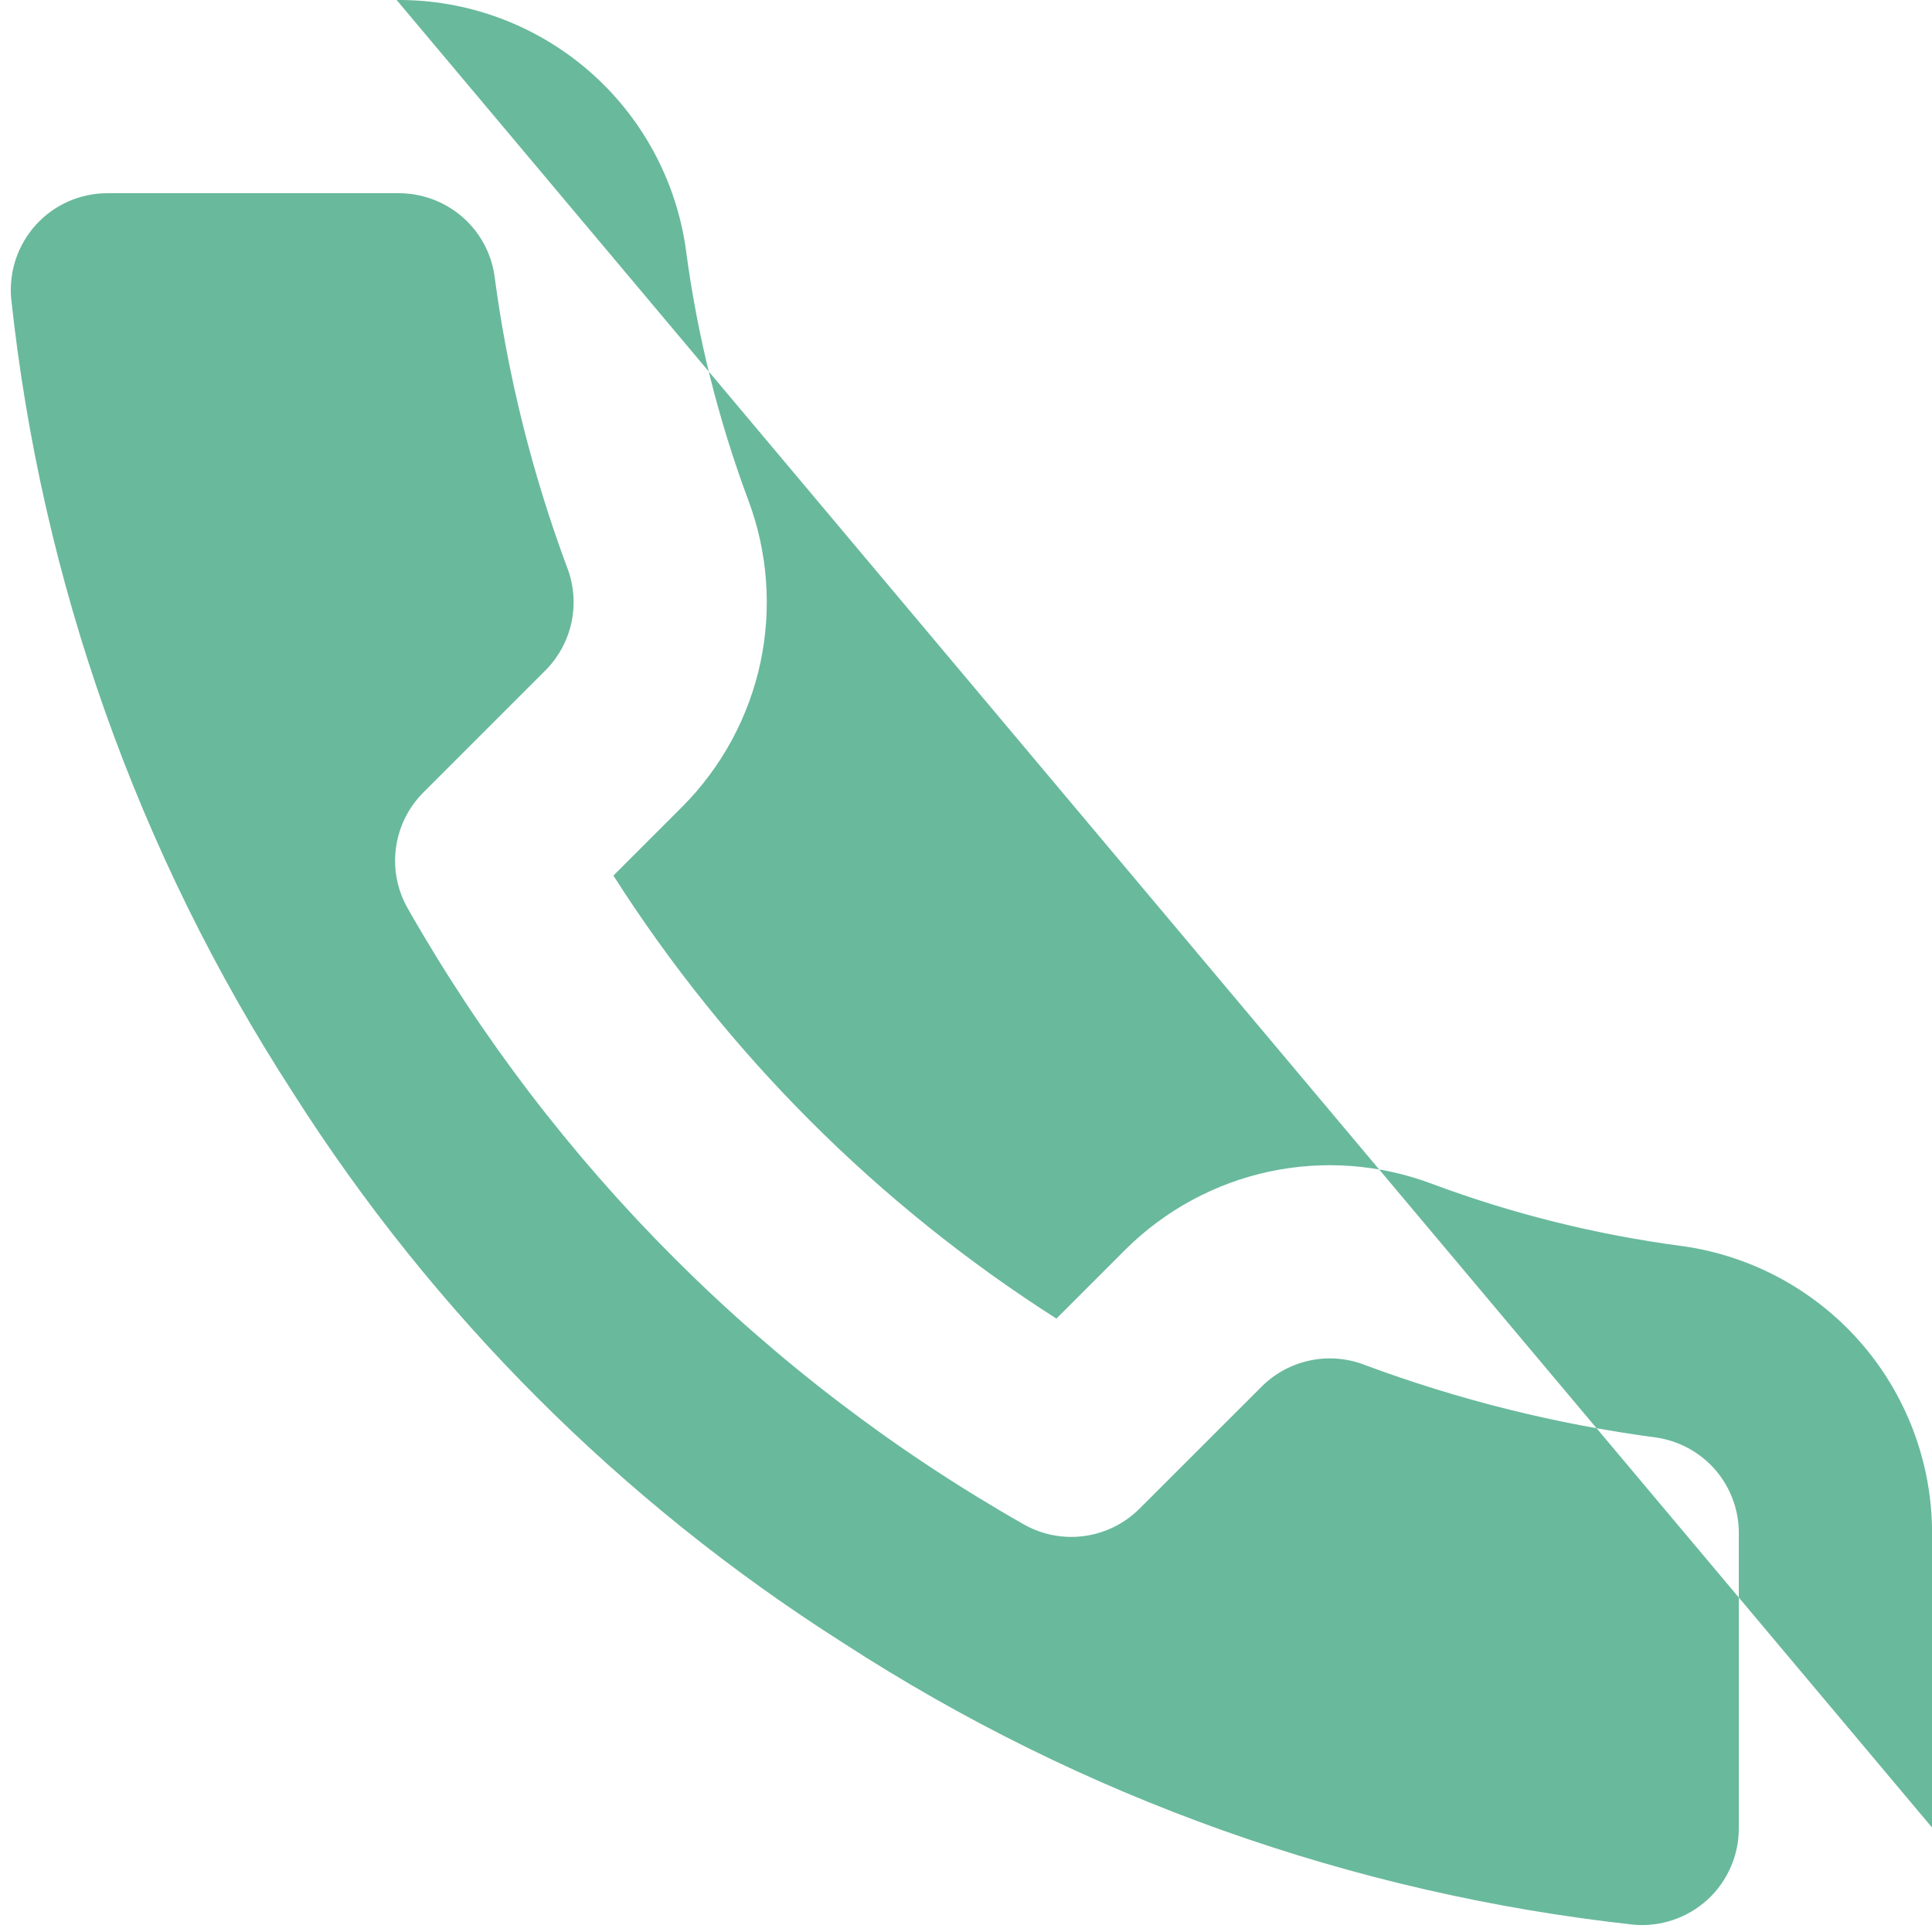 <svg width="20" height="20" viewBox="0 0 20 20" fill="none" xmlns="http://www.w3.org/2000/svg">
<path fill-rule="evenodd" clip-rule="evenodd" d="M4.782 2.242C4.598 2.084 4.362 1.998 4.12 2L4.11 2V2H1.111C0.972 2 0.835 2.029 0.708 2.085C0.581 2.141 0.467 2.223 0.373 2.326C0.28 2.428 0.209 2.549 0.164 2.681C0.121 2.81 0.104 2.947 0.115 3.083C0.428 6.015 1.426 8.832 3.029 11.306L3.034 11.314L3.034 11.314C4.491 13.606 6.434 15.549 8.726 17.006L8.734 17.011L8.734 17.011C11.197 18.608 14 19.606 16.918 19.925C17.054 19.936 17.191 19.919 17.32 19.875C17.452 19.831 17.573 19.759 17.676 19.665C17.779 19.571 17.86 19.456 17.916 19.329C17.972 19.201 18.001 19.063 18 18.924L18 18.92V15.92C18 15.912 18 15.903 18 15.895C18.006 15.65 17.922 15.411 17.764 15.224C17.606 15.038 17.385 14.916 17.144 14.881C16.111 14.744 15.097 14.491 14.12 14.127L14.118 14.126C13.939 14.059 13.745 14.044 13.558 14.084C13.371 14.124 13.2 14.216 13.065 14.35L11.797 15.617C11.479 15.935 10.987 16.002 10.596 15.779C7.936 14.267 5.733 12.064 4.221 9.404C3.998 9.013 4.065 8.521 4.383 8.203L5.651 6.935C5.784 6.8 5.876 6.629 5.916 6.442C5.956 6.255 5.941 6.061 5.874 5.882L5.873 5.88C5.509 4.903 5.256 3.889 5.119 2.856C5.085 2.617 4.965 2.399 4.782 2.242ZM4.106 3.59954e-05C4.832 -0.006 5.535 0.252 6.086 0.725C6.638 1.2 6.998 1.859 7.1 2.58L7.101 2.589L7.101 2.589C7.218 3.474 7.435 4.343 7.747 5.179C7.948 5.716 7.991 6.299 7.872 6.859C7.752 7.42 7.474 7.935 7.071 8.343L7.067 8.347L7.067 8.347L6.35 9.064C7.526 10.909 9.091 12.474 10.936 13.65L11.653 12.933L11.657 12.929C12.065 12.526 12.58 12.248 13.14 12.128C13.701 12.009 14.284 12.052 14.821 12.254C15.657 12.566 16.526 12.782 17.411 12.899L17.42 12.9L17.42 12.9C18.148 13.003 18.814 13.37 19.29 13.931C19.762 14.489 20.015 15.2 20 15.931V18.918" fill="#69B99D"/>
</svg>
